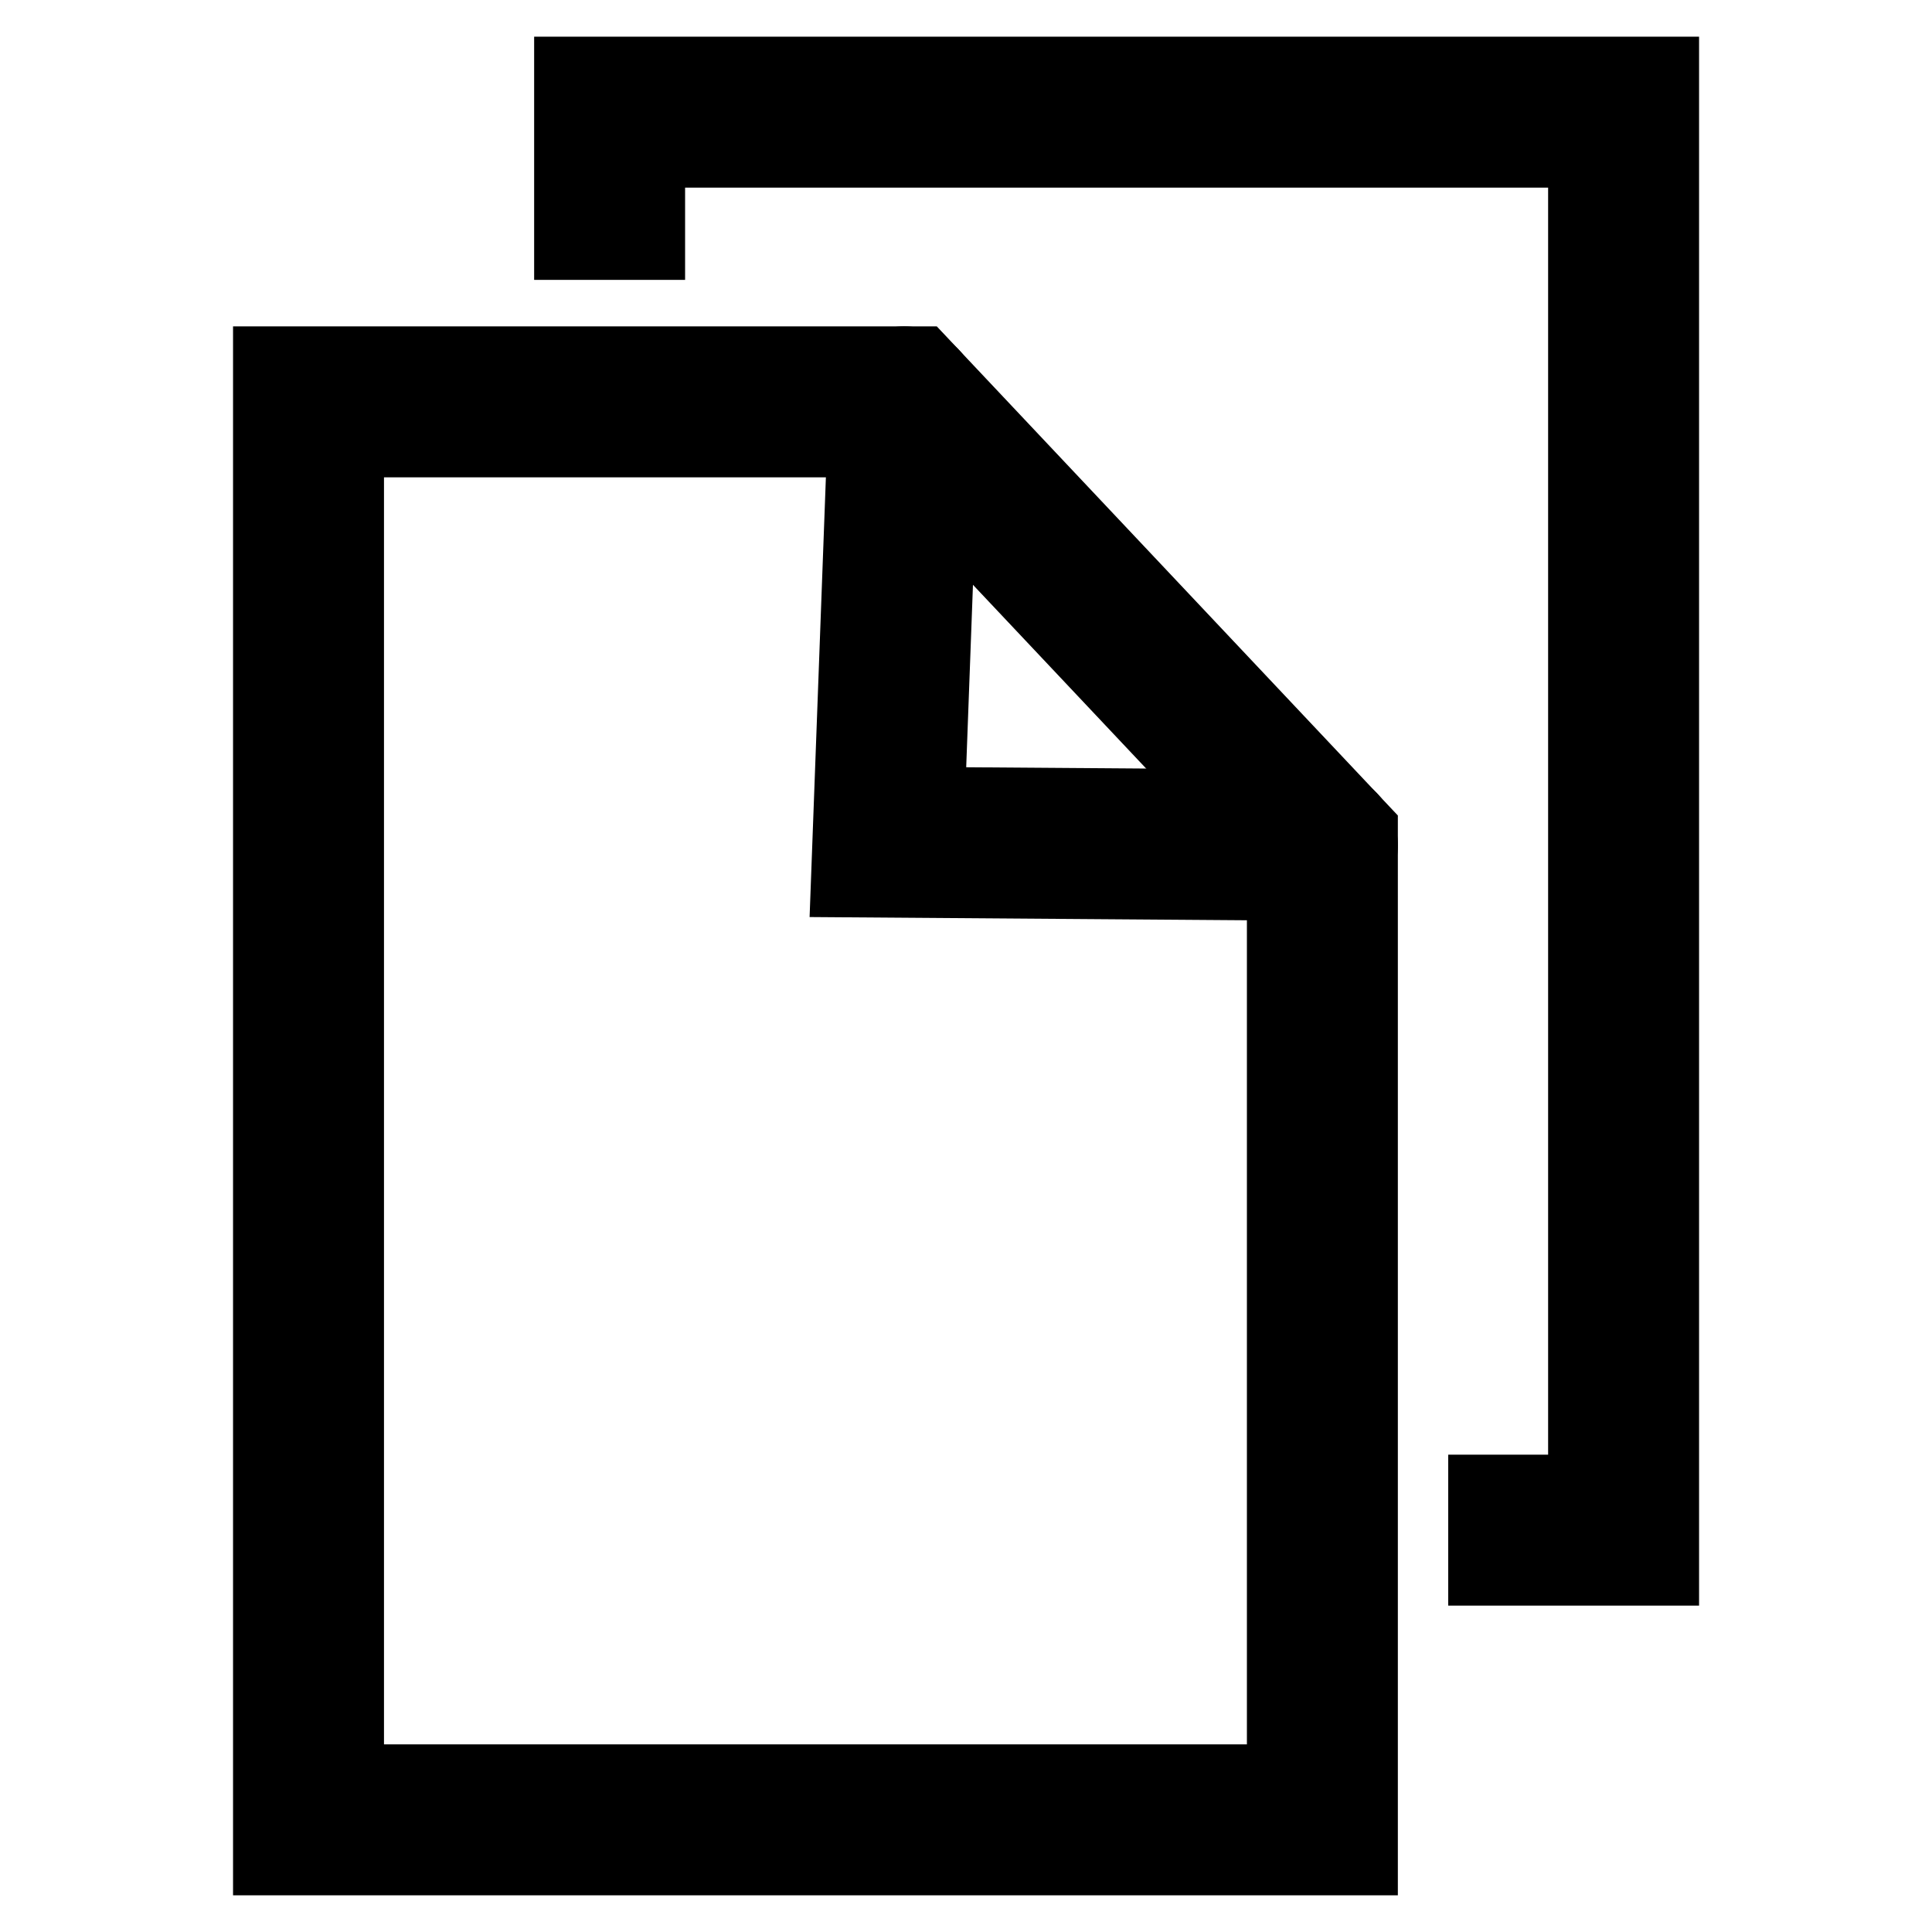 <svg xmlns="http://www.w3.org/2000/svg" viewBox="0 0 16.933 16.933"><g fill="none" stroke="currentColor" stroke-width="1.323" stroke-dashoffset="9.9"><path d="M2.704 3.522V15.95h8.886V7.41L7.925 3.522z" stroke-linecap="round"/><path d="M7.925 3.522l-.143 3.859 3.808.028" stroke-linecap="round"/><path d="M12.693 13.411h1.537V.983H5.343v1.47"/></g></svg>
